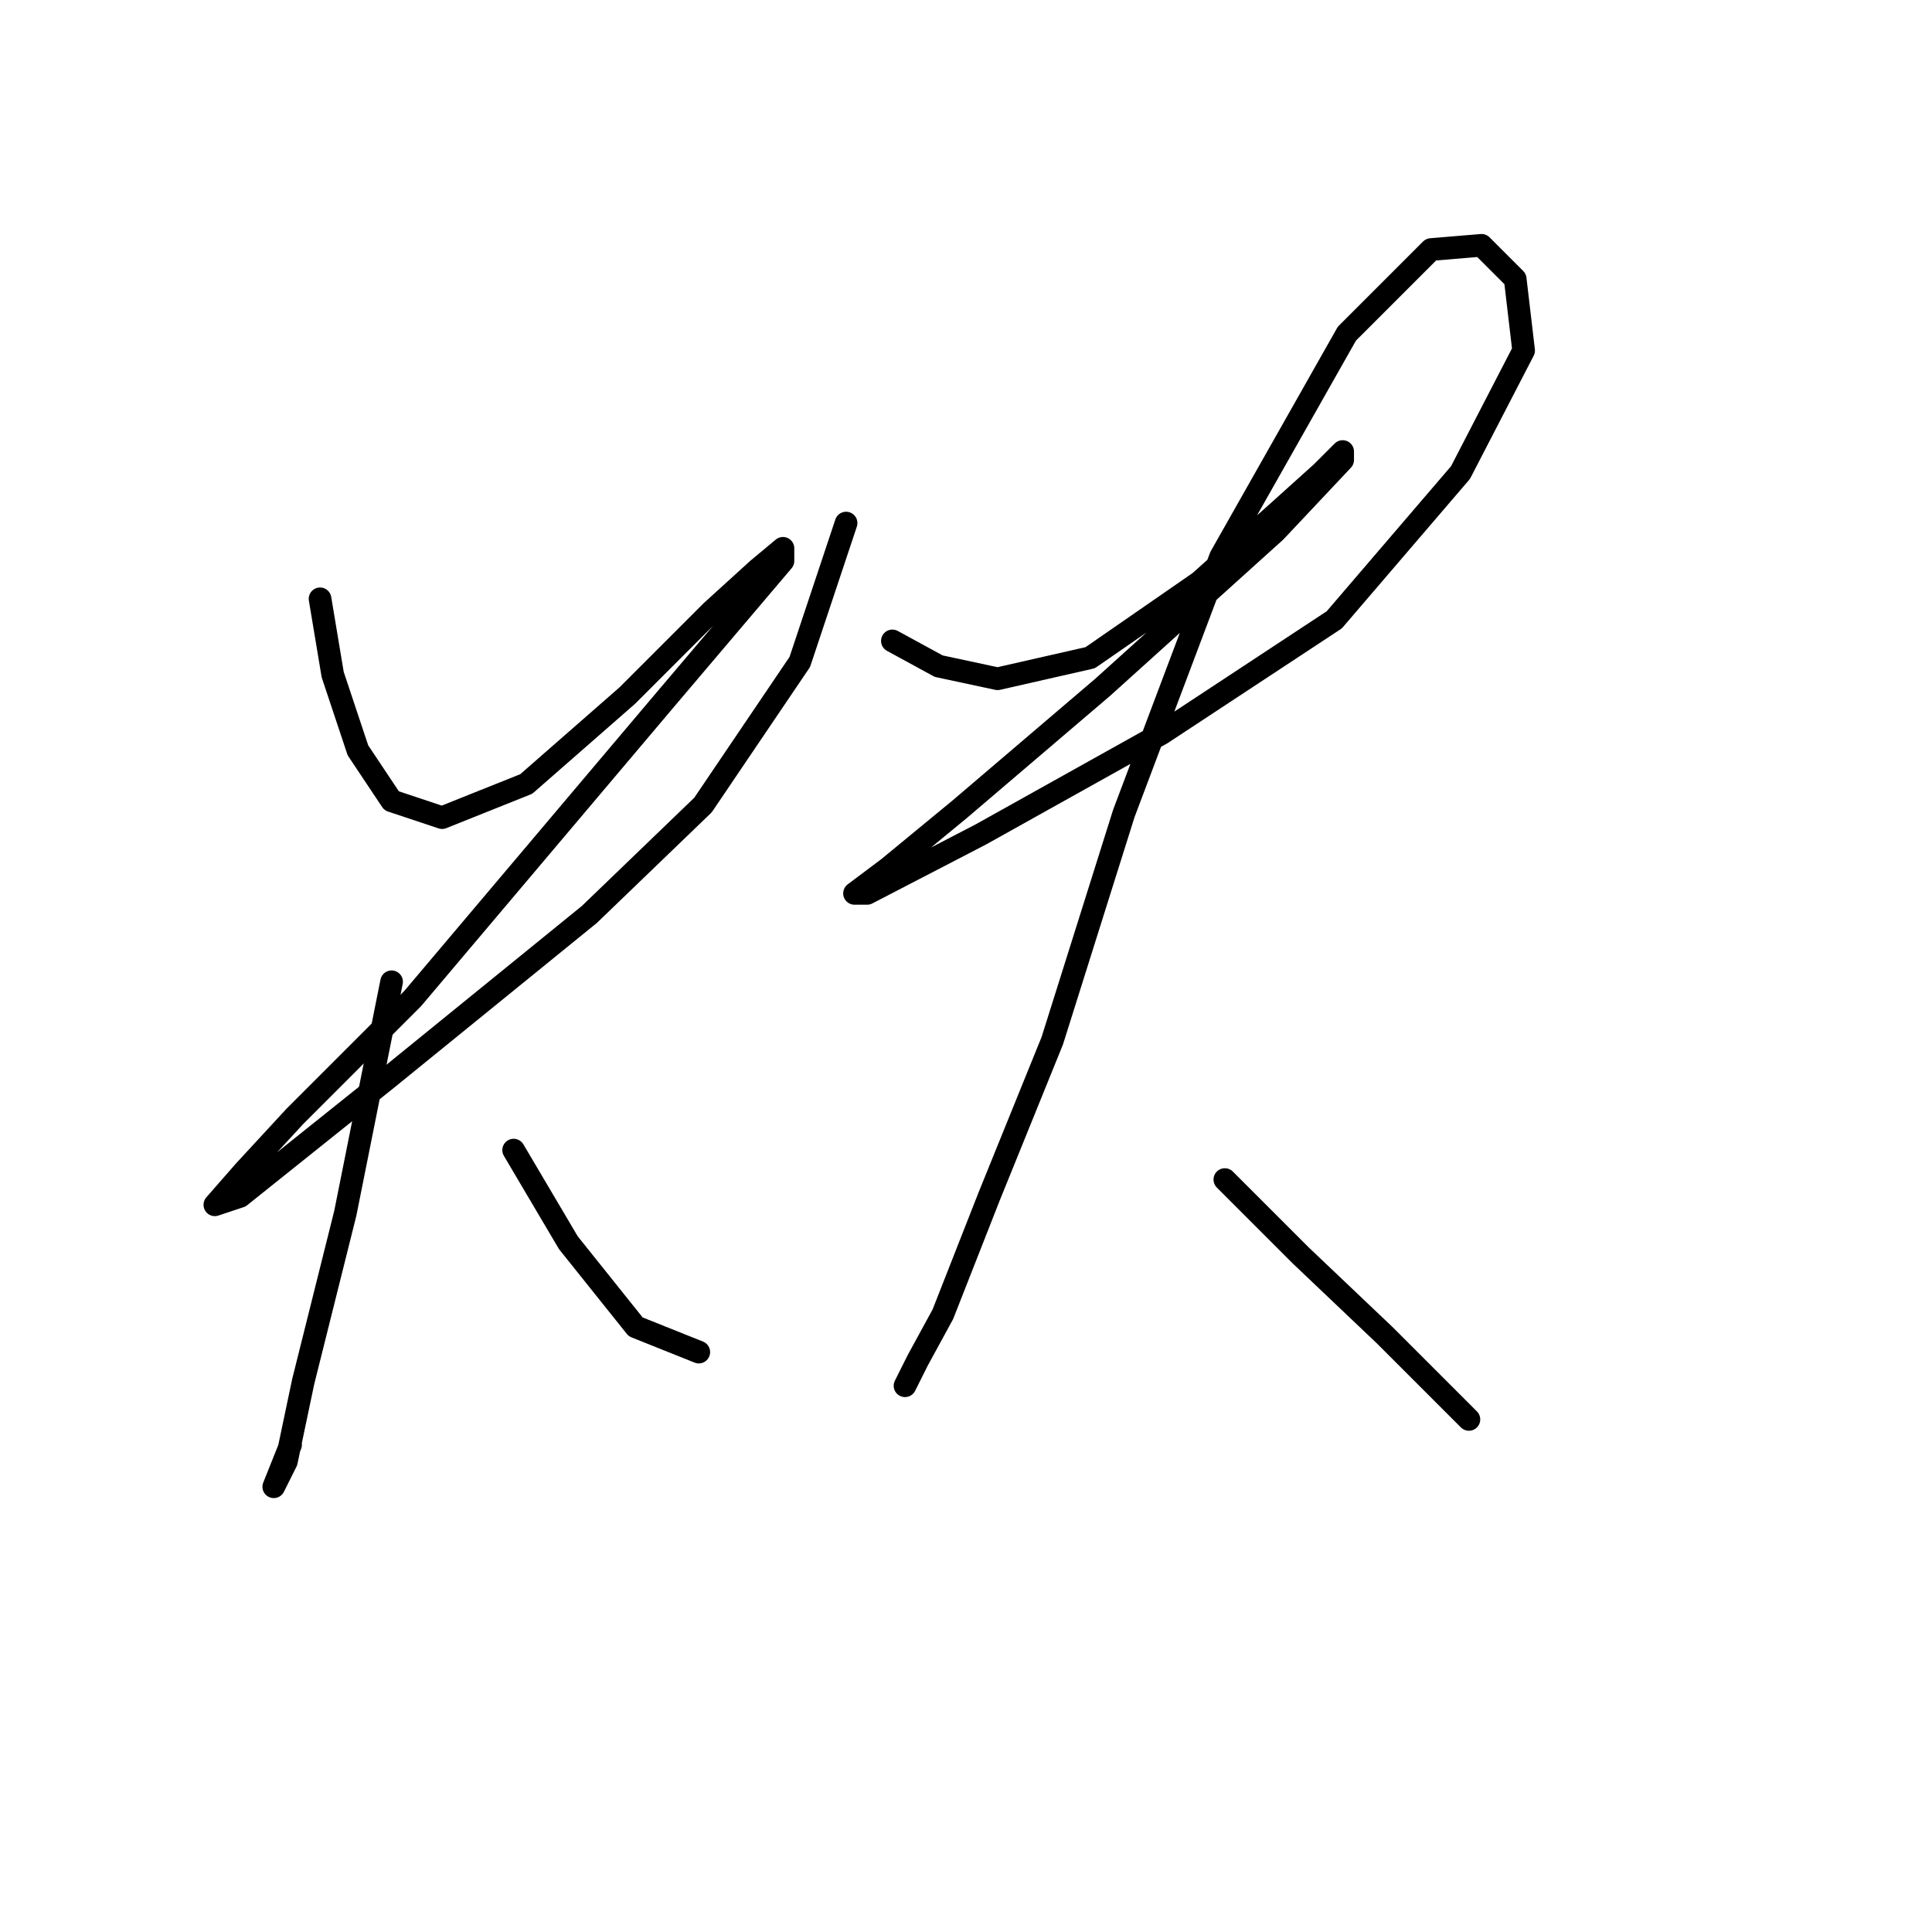 <?xml version="1.0" standalone="no"?>
    <svg width="256" height="256" xmlns="http://www.w3.org/2000/svg" version="1.1">
    <polyline stroke="black" stroke-width="3" stroke-linecap="round" fill="transparent" stroke-linejoin="round" points="42.409 79.346 44.082 89.383 47.427 99.42 51.888 106.111 58.58 108.342 69.732 103.881 83.115 92.171 94.268 81.018 100.401 75.442 103.747 72.654 103.747 74.327 88.134 92.729 54.677 132.32 39.063 147.933 32.372 155.182 28.468 159.643 31.814 158.528 51.331 142.914 78.097 121.167 93.152 106.669 105.978 87.71 112.111 69.308 112.111 69.308 " />
        <polyline stroke="black" stroke-width="3" stroke-linecap="round" fill="transparent" stroke-linejoin="round" points="51.888 130.089 45.755 160.758 40.178 183.063 37.948 193.658 36.275 197.004 38.505 191.427 38.505 191.427 " />
        <polyline stroke="black" stroke-width="3" stroke-linecap="round" fill="transparent" stroke-linejoin="round" points="68.059 152.394 75.308 164.662 84.23 175.814 92.595 179.16 92.595 179.16 " />
        <polyline stroke="black" stroke-width="3" stroke-linecap="round" fill="transparent" stroke-linejoin="round" points="118.245 84.922 124.379 88.268 132.186 89.94 144.453 87.152 158.952 77.115 169.546 67.636 175.123 62.617 177.911 59.829 177.911 60.944 168.989 70.424 146.126 91.056 127.167 107.227 117.688 115.033 113.227 118.379 114.9 118.379 129.955 110.572 153.933 97.189 176.795 82.134 193.524 62.617 201.888 46.446 200.773 36.966 196.312 32.506 189.621 33.063 178.468 44.216 161.74 73.769 148.914 107.784 139.435 137.896 131.07 158.528 124.937 174.141 121.591 180.275 119.918 183.621 119.918 183.621 " />
        <polyline stroke="black" stroke-width="3" stroke-linecap="round" fill="transparent" stroke-linejoin="round" points="162.297 156.297 172.334 166.334 183.487 176.929 194.639 188.082 194.639 188.082 " />
        </svg>